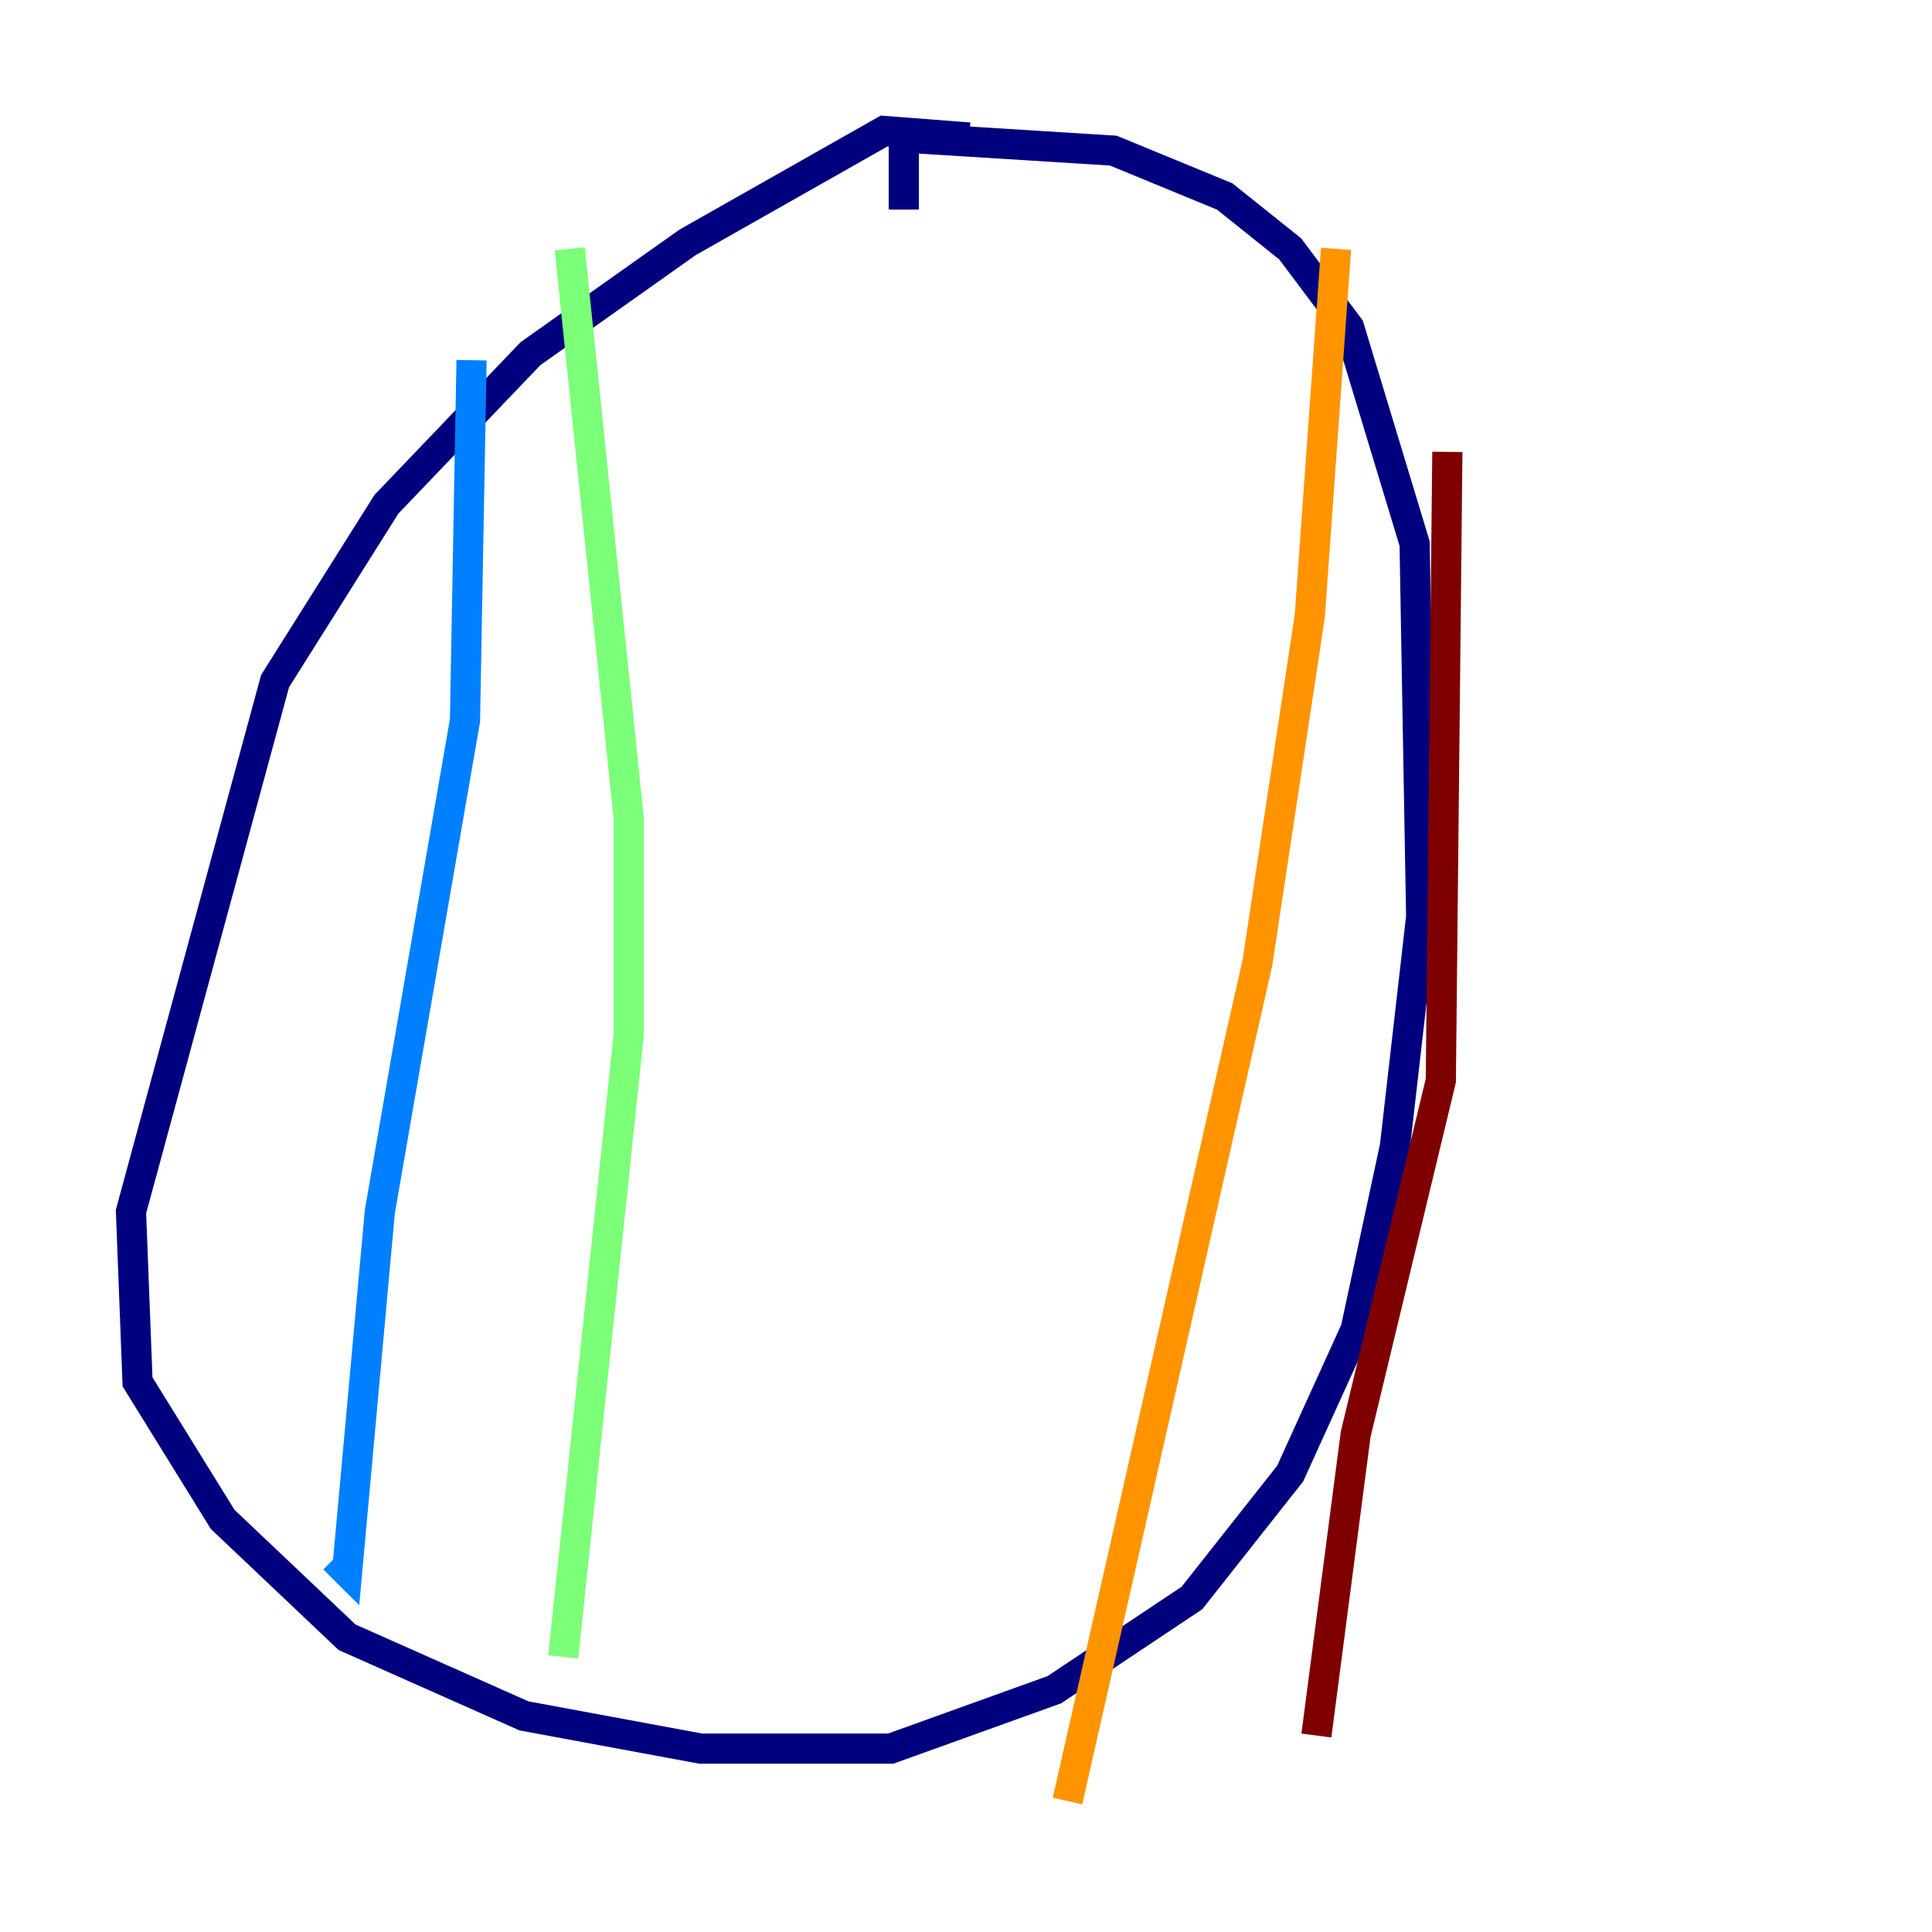 <?xml version="1.0" encoding="utf-8" ?>
<svg baseProfile="tiny" height="128" version="1.2" viewBox="0,0,128,128" width="128" xmlns="http://www.w3.org/2000/svg" xmlns:ev="http://www.w3.org/2001/xml-events" xmlns:xlink="http://www.w3.org/1999/xlink"><defs /><polyline fill="none" points="64.217,9.112 58.576,8.678 45.559,16.054 35.146,23.43 25.6,33.41 18.224,45.125 8.678,80.271 9.112,91.552 14.752,100.664 22.997,108.475 34.712,113.681 46.427,115.851 59.01,115.851 69.858,111.946 78.969,105.871 85.478,97.627 89.817,88.081 92.42,75.932 94.156,60.746 93.722,36.014 89.383,21.695 85.478,16.488 81.139,13.017 73.763,9.98 59.878,9.112 59.878,13.885" stroke="#00007f" stroke-width="2" /><polyline fill="none" points="31.241,23.864 30.807,47.729 25.166,80.271 22.997,104.136 22.129,103.268" stroke="#0080ff" stroke-width="2" /><polyline fill="none" points="37.749,16.488 41.654,54.237 41.654,68.556 37.315,109.776" stroke="#7cff79" stroke-width="2" /><polyline fill="none" points="88.515,16.488 86.78,40.786 83.308,63.783 70.725,119.322" stroke="#ff9400" stroke-width="2" /><polyline fill="none" points="95.891,29.939 95.458,71.593 89.817,95.024 87.214,114.983" stroke="#7f0000" stroke-width="2" /></svg>